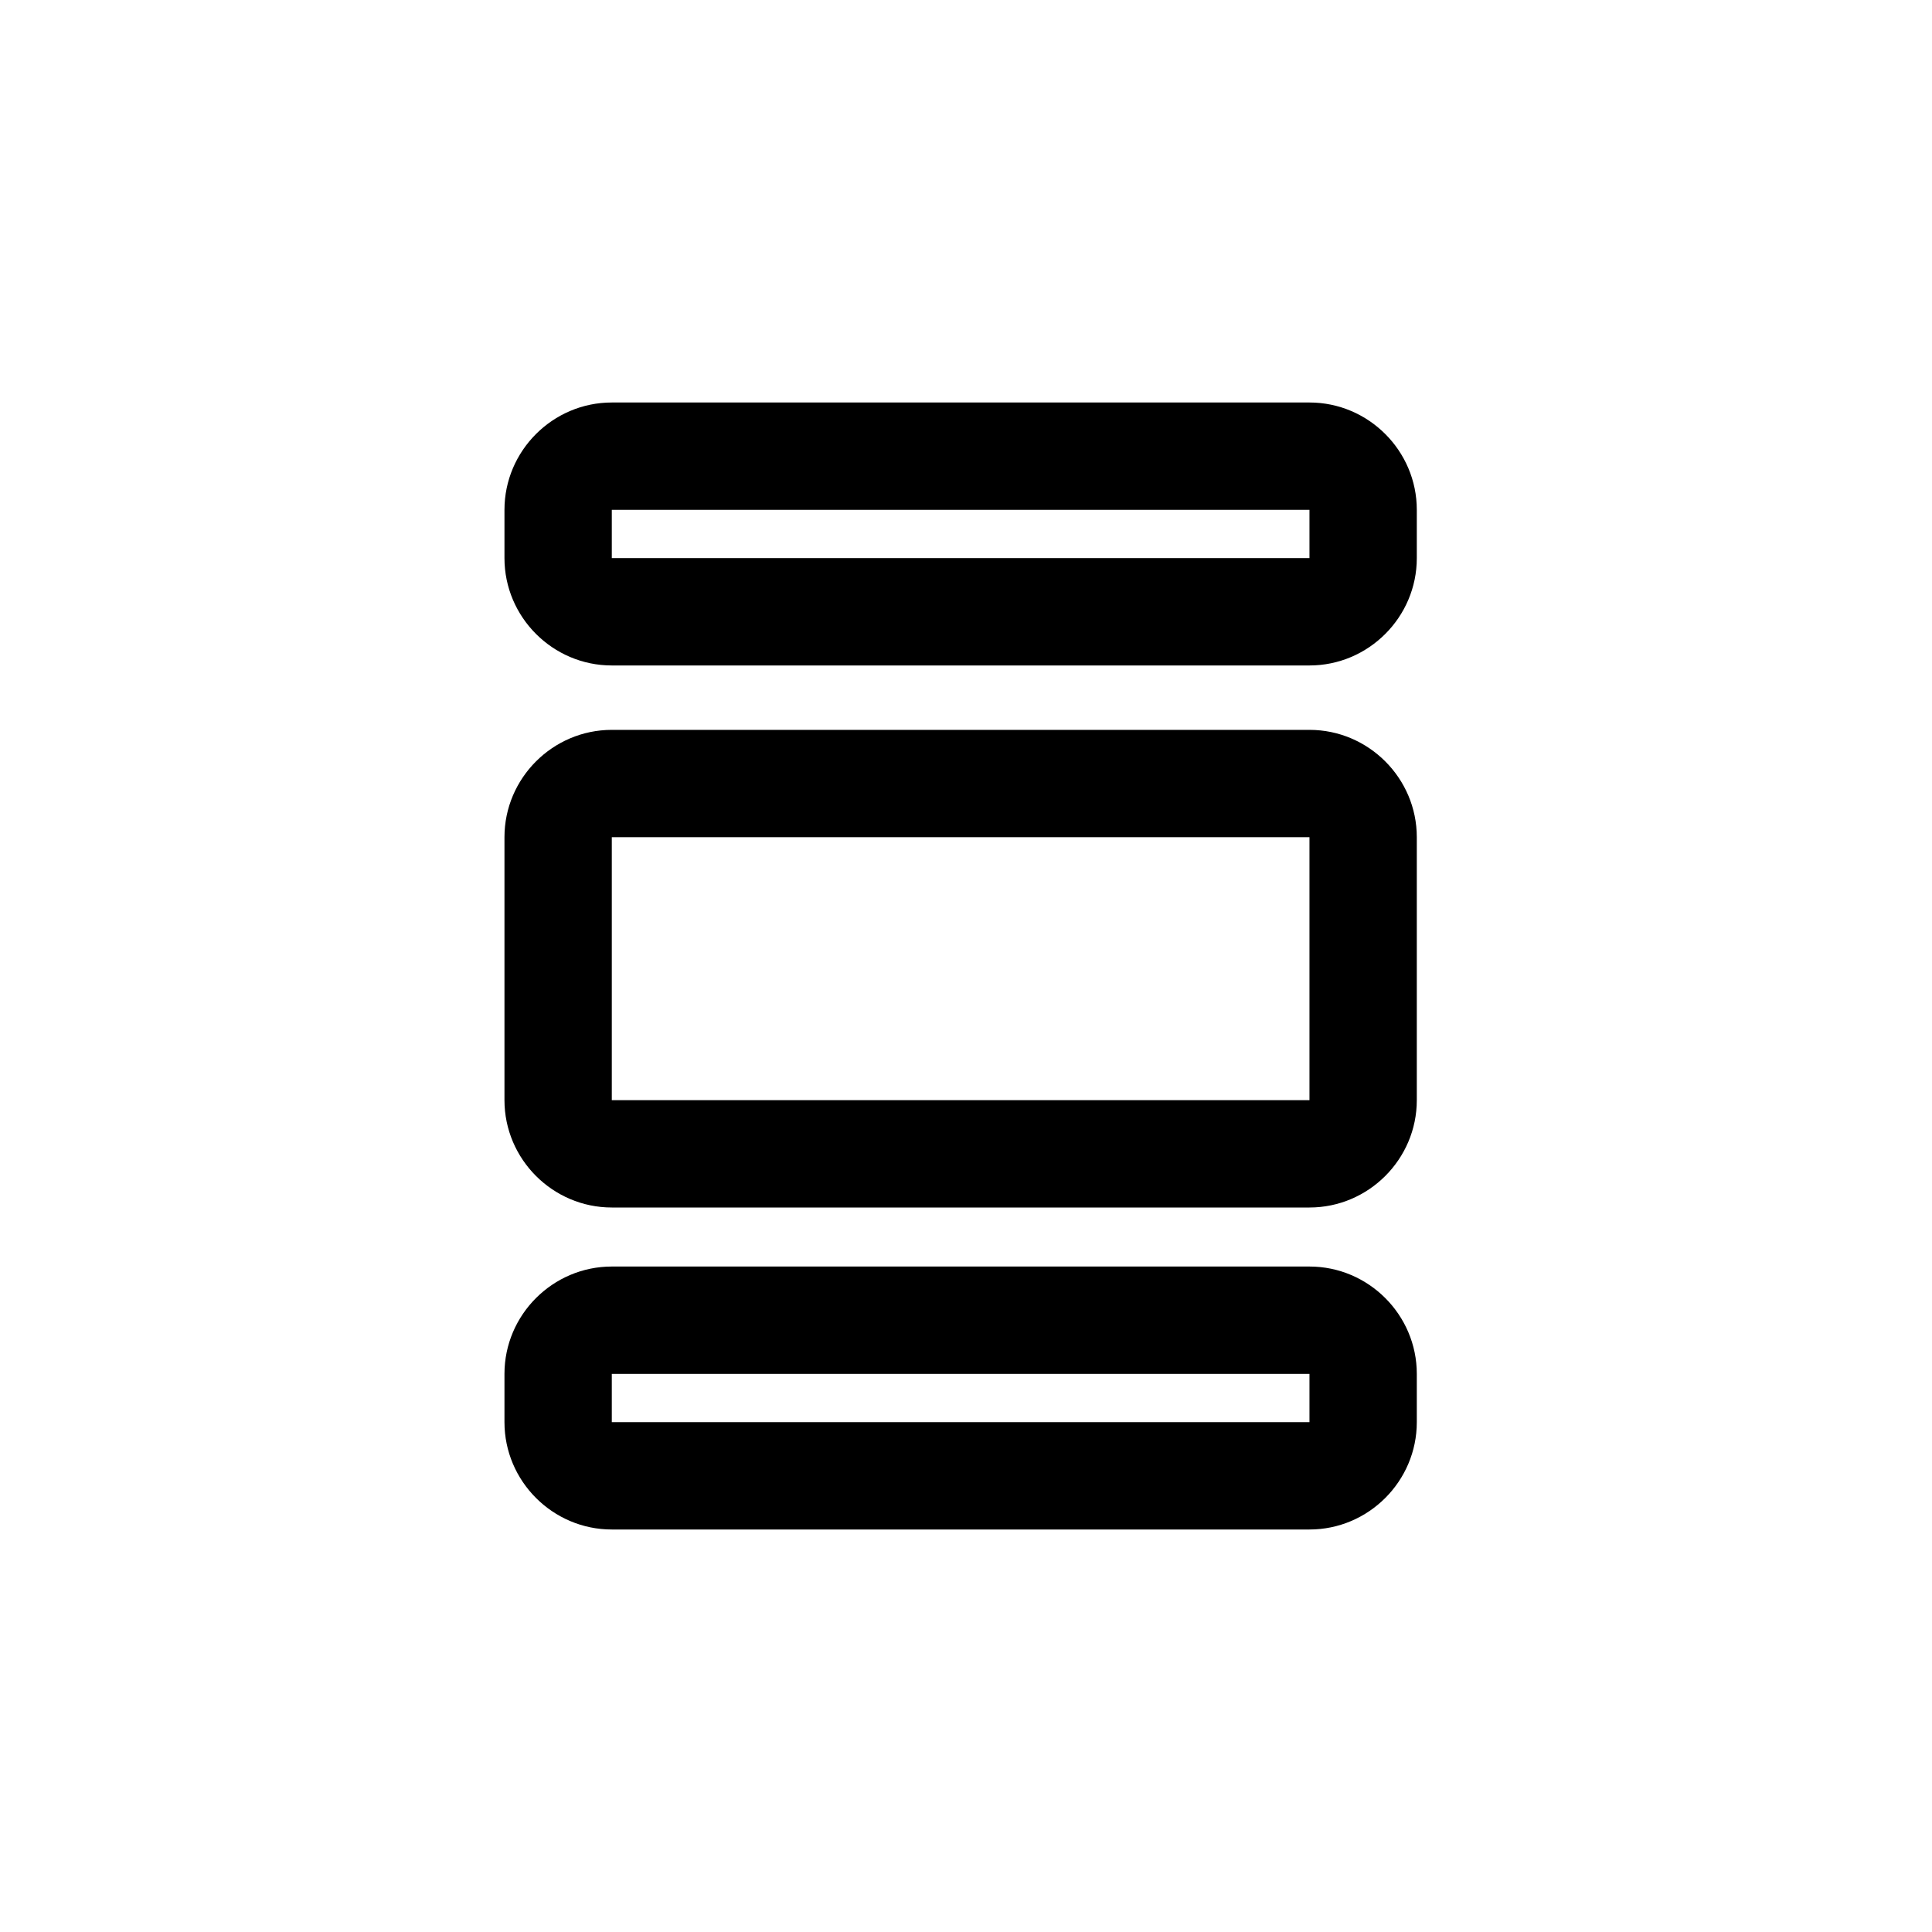 <svg xmlns="http://www.w3.org/2000/svg" viewBox="0 0 36 36"><path d="M24.4 25.6v.9h-13v-.9h13m0-2h-13c-1.1 0-2 .9-2 2v.9c0 1.1.9 2 2 2h13c1.1 0 2-.9 2-2v-.9c0-1.1-.9-2-2-2zm0-8v4.9h-13v-4.9h13m0-2h-13c-1.1 0-2 .9-2 2v4.9c0 1.1.9 2 2 2h13c1.1 0 2-.9 2-2v-4.9c0-1.1-.9-2-2-2zm0-4.1v.9h-13v-.9h13m0-2h-13c-1.1 0-2 .9-2 2v.9c0 1.1.9 2 2 2h13c1.1 0 2-.9 2-2v-.9c0-1.1-.9-2-2-2z"/></svg>
